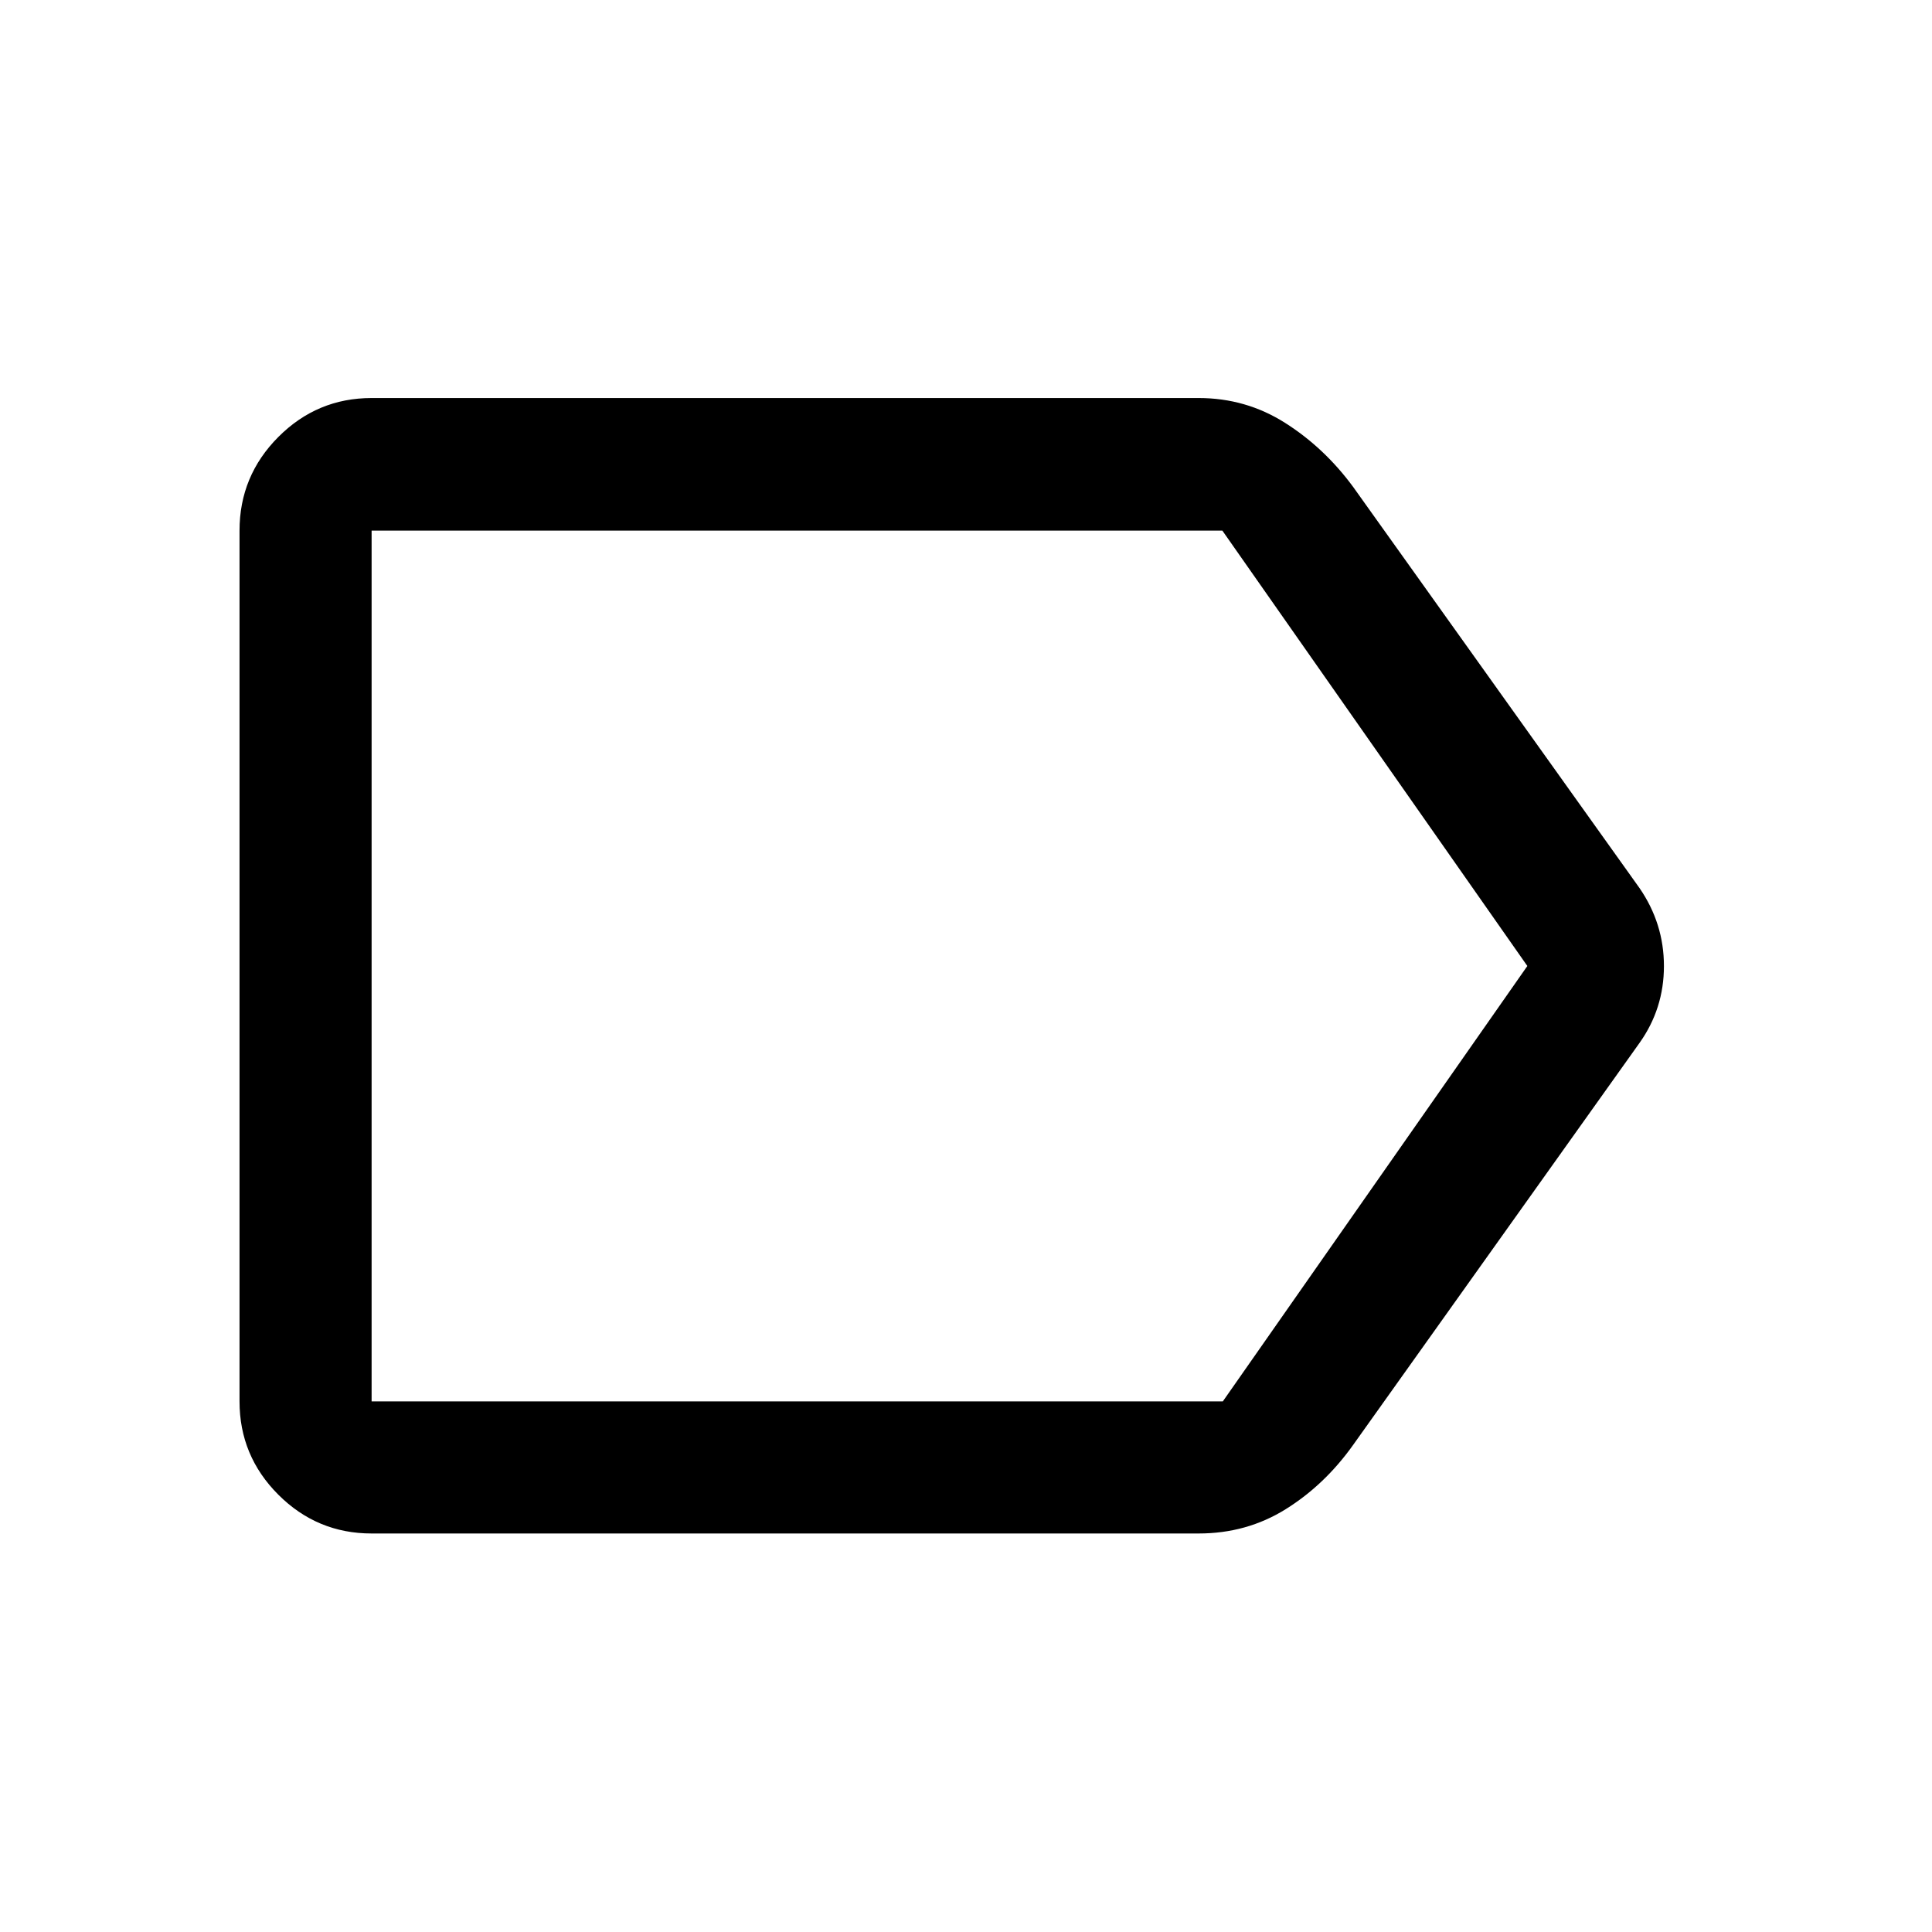 <svg xmlns="http://www.w3.org/2000/svg" height="48" viewBox="0 -960 960 960" width="48"><path d="m814.63-441.72-142.2 199.61q-14.13 19.89-33.53 31.99-19.4 12.1-43.29 12.1H184.65q-27.07 0-46.35-19.28t-19.28-46.35v-432.7q0-27.17 19.28-46.52t46.35-19.35h410.96q23.47 0 42.94 12.34t33.78 31.77l142.3 199.33q12.17 17.66 12.17 38.81 0 21.16-12.17 38.25ZM607.61-263.65 758.93-480 607.38-696.35H184.65v432.7h422.96Zm-422.96-432.7v432.7-432.7Z"/></svg>